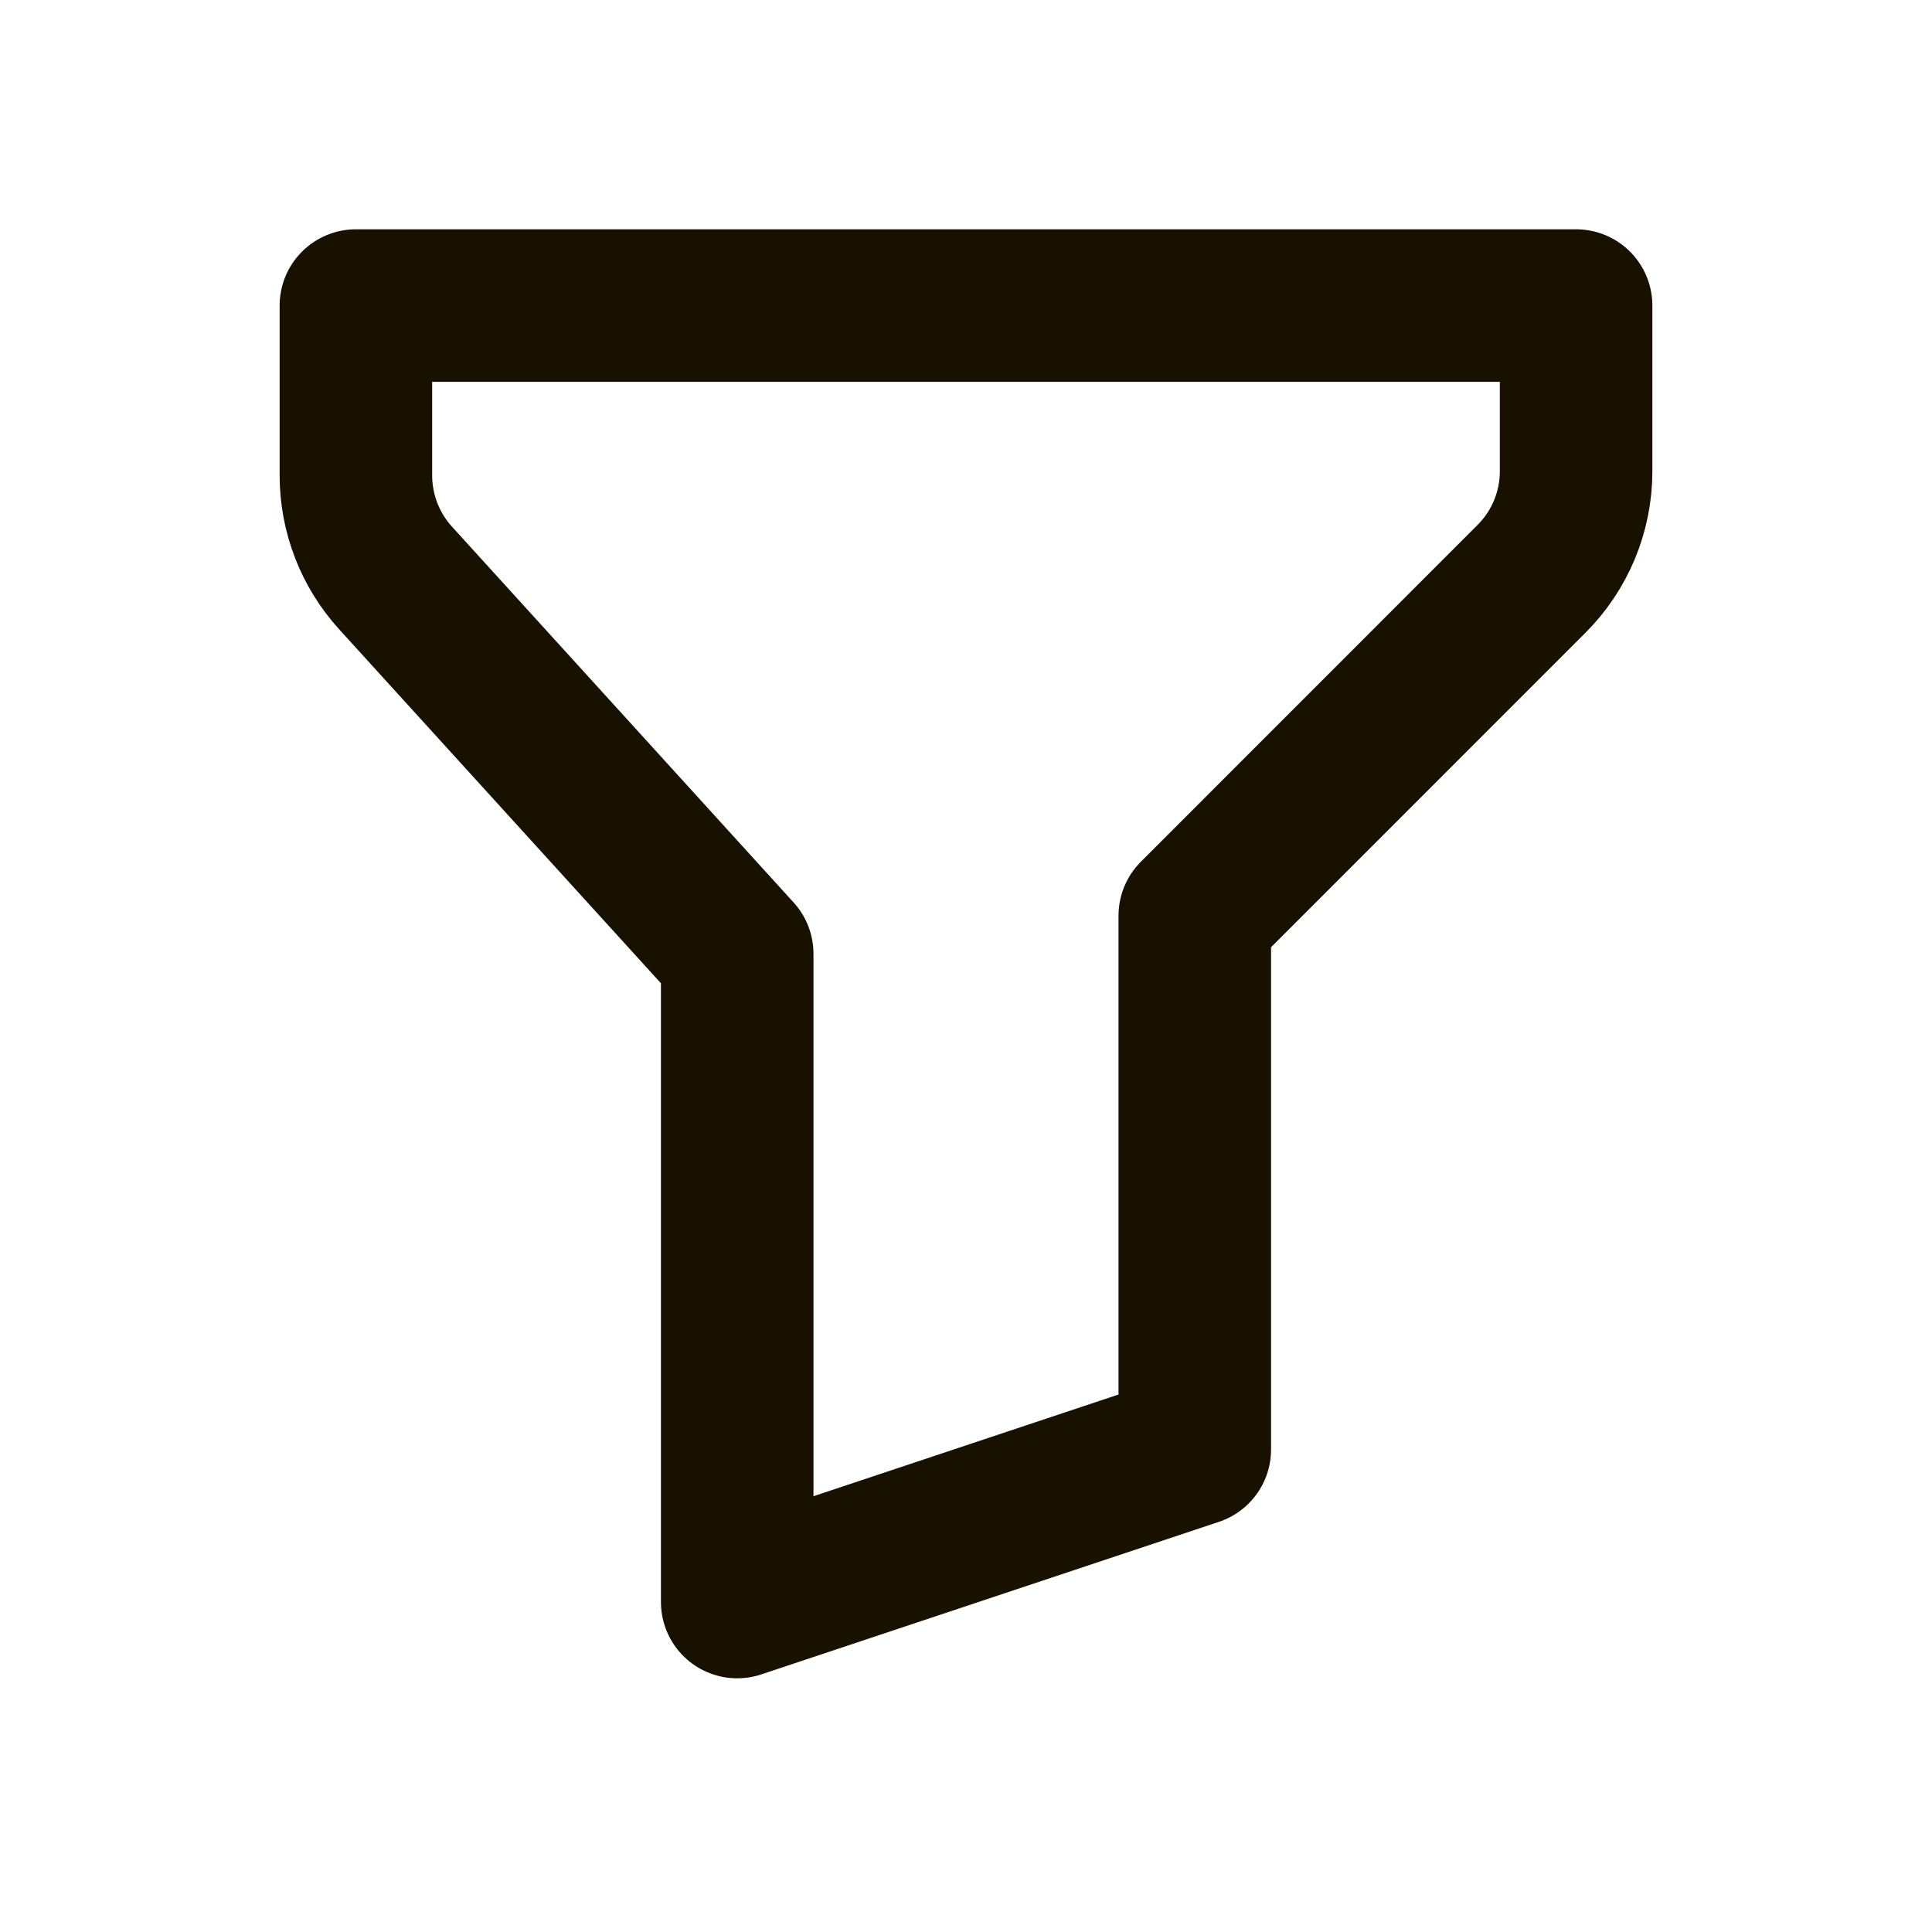 <svg width="19" height="19" viewBox="0 0 19 19" fill="none" xmlns="http://www.w3.org/2000/svg">
<g id="filter" clip-path="url(#clip0_271_3152)">
<path id="Vector" d="M3.5 3.005H15.5V4.634C15.5 5.032 15.342 5.413 15.06 5.694L11.75 9.005V14.255L7.25 15.755V9.38L3.89 5.684C3.639 5.408 3.5 5.048 3.5 4.675V3.005Z" stroke="#181100" stroke-width="1.5" stroke-linecap="round" stroke-linejoin="round"/>
</g>
<defs>
<clipPath id="clip0_271_3152">
<rect width="18" height="18" fill="white" transform="translate(0.5 0.005)"/>
</clipPath>
</defs>
</svg>
